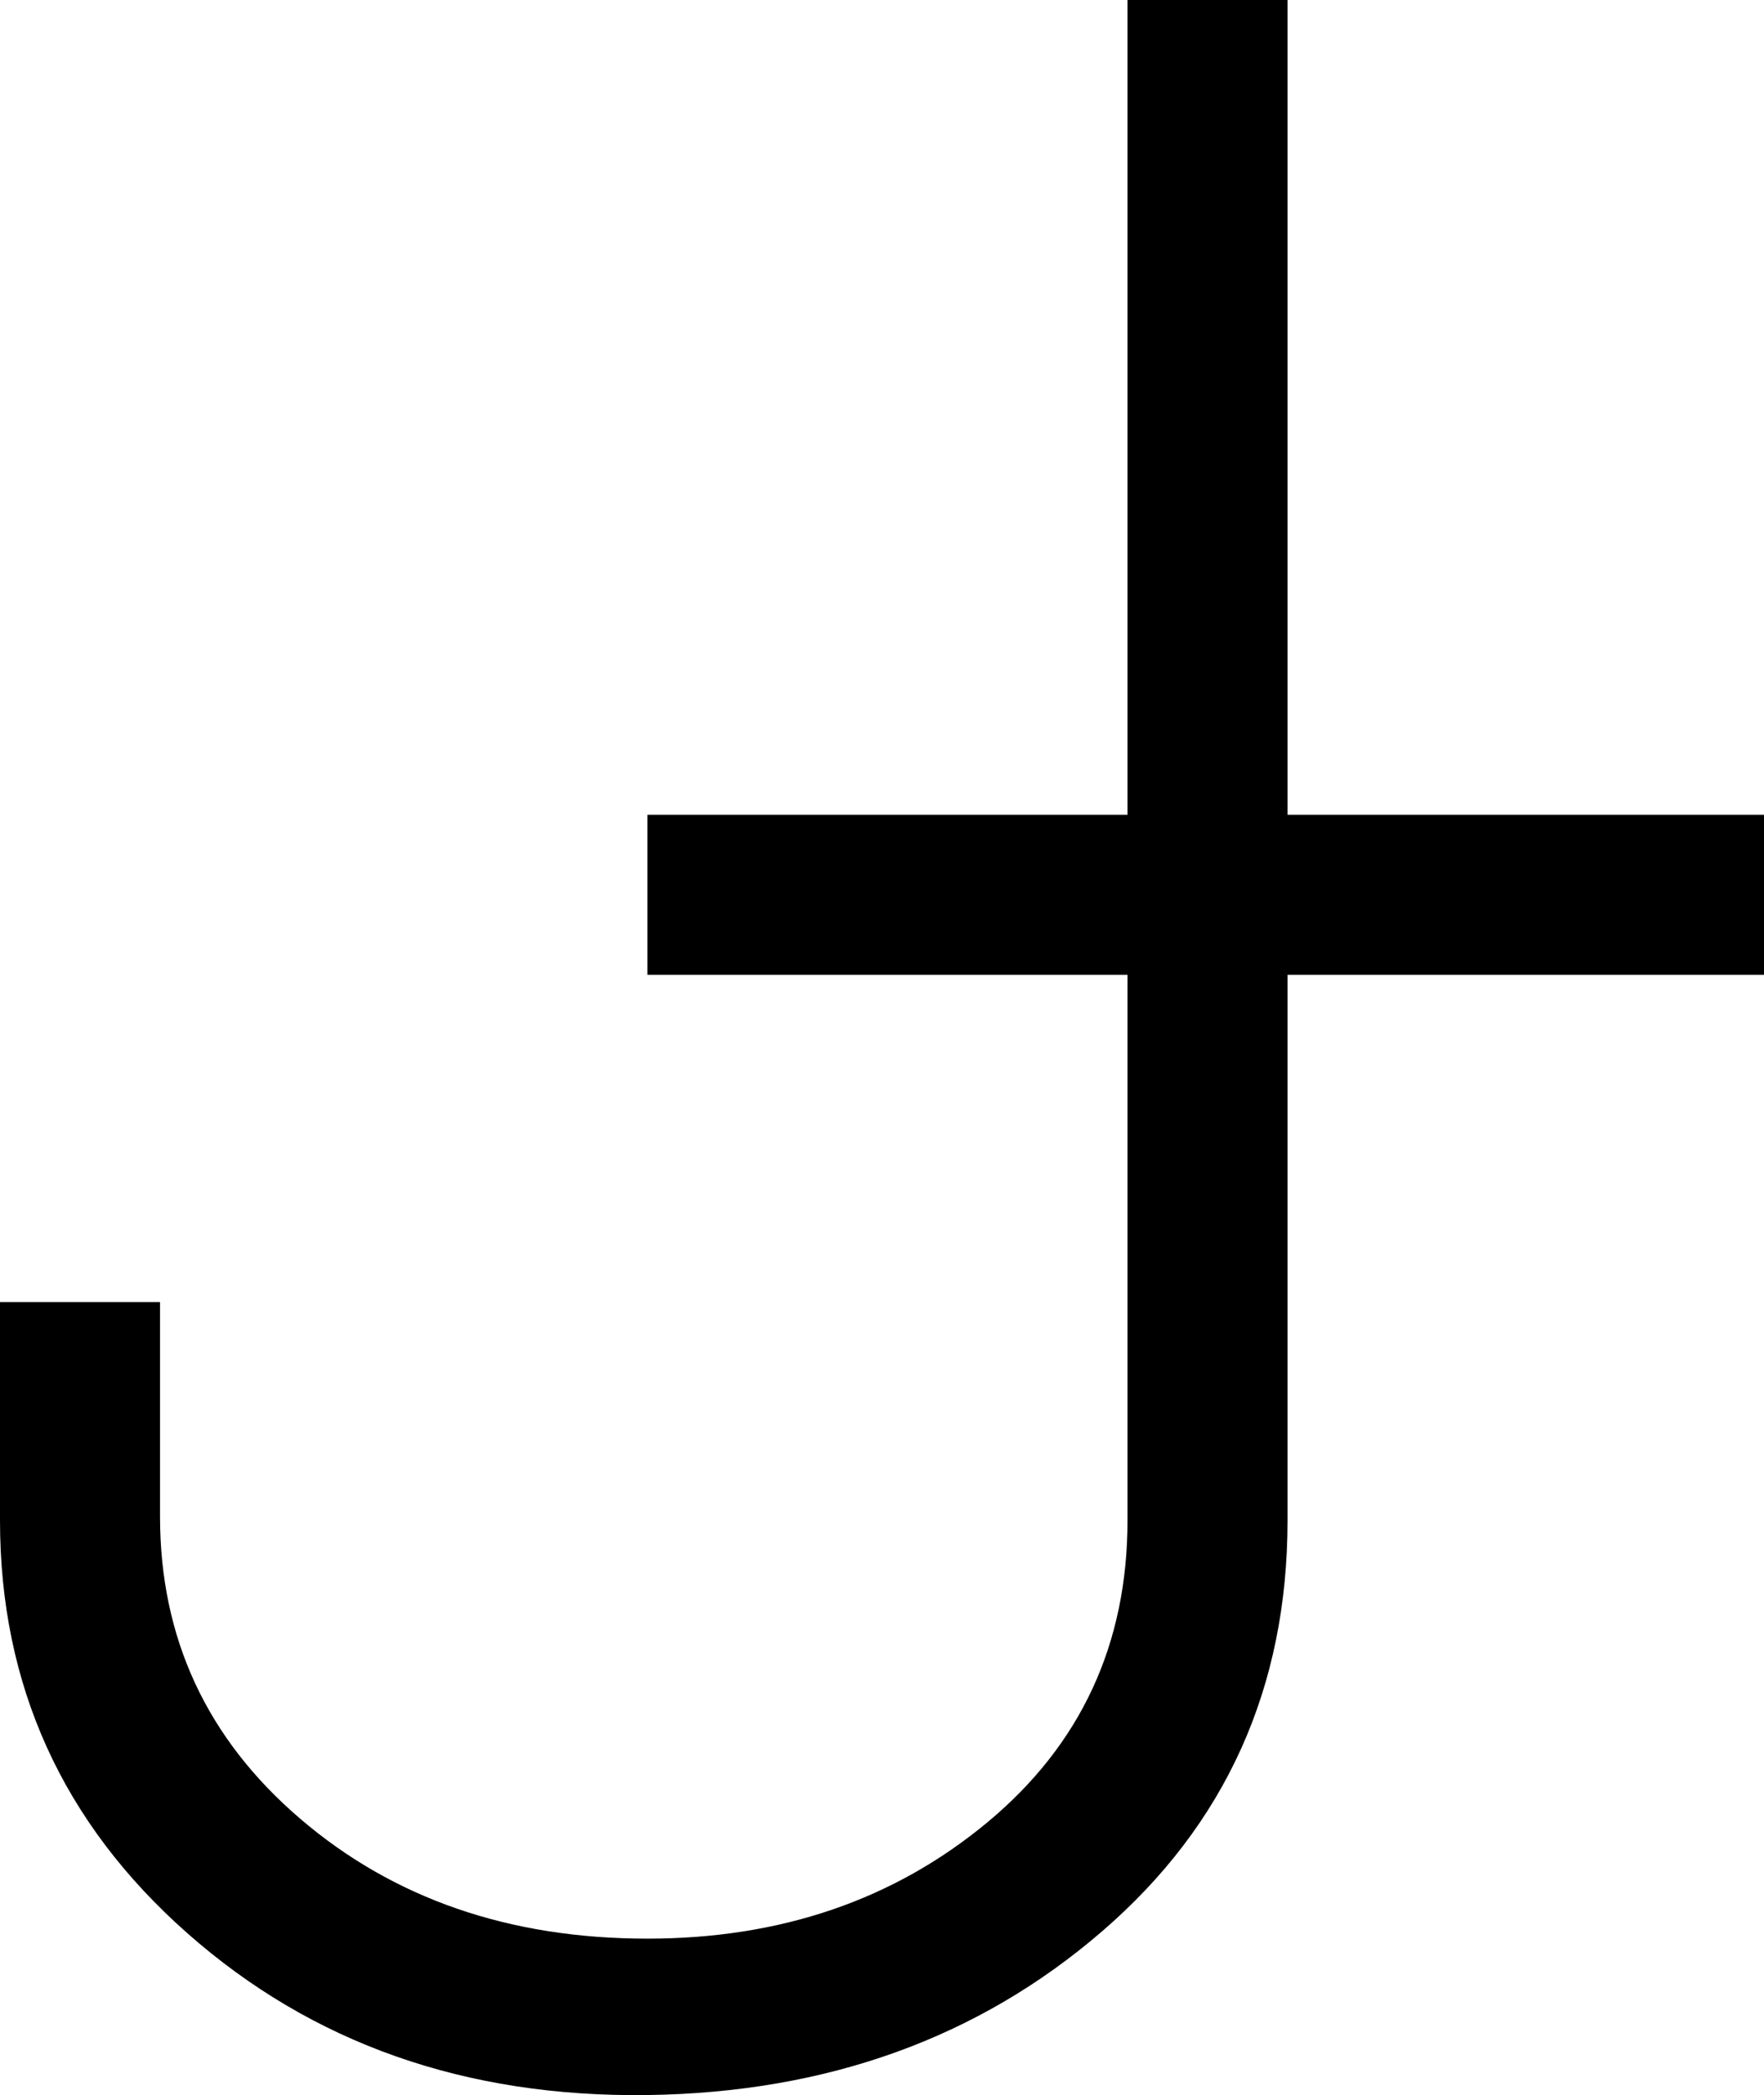 <?xml version="1.0" encoding="UTF-8" standalone="no"?>
<!-- Created with Inkscape (http://www.inkscape.org/) -->

<svg
   xmlns:dc="http://purl.org/dc/elements/1.1/"
   xmlns:cc="http://creativecommons.org/ns#"
   xmlns:rdf="http://www.w3.org/1999/02/22-rdf-syntax-ns#"
   xmlns:svg="http://www.w3.org/2000/svg"
   xmlns="http://www.w3.org/2000/svg"
   version="1.1"
   width="48.5"
   height="57.602"
   viewBox="0 -200 485 576.021"
   id="svg2">
  <defs
     id="defs10" />
  <g
     transform="matrix(1,0,0,-1,-7,378)"
     id="g4">
    <path
       d="M 361,354 H 492 V 310 H 361 V 160 Q 361,91 310,47 259,3 185,2 110,1 58.5,46.5 7,92 7,160 v 60 H 51 V 161 Q 51,111 89.5,78 128,45 185,45 q 55,0 93.5,32 38.5,32 38.5,83 V 310 H 185 v 44 h 132 v 224 h 44 V 354 z"
       id="path6"
       style="fill:currentColor" />
  </g>
</svg>

